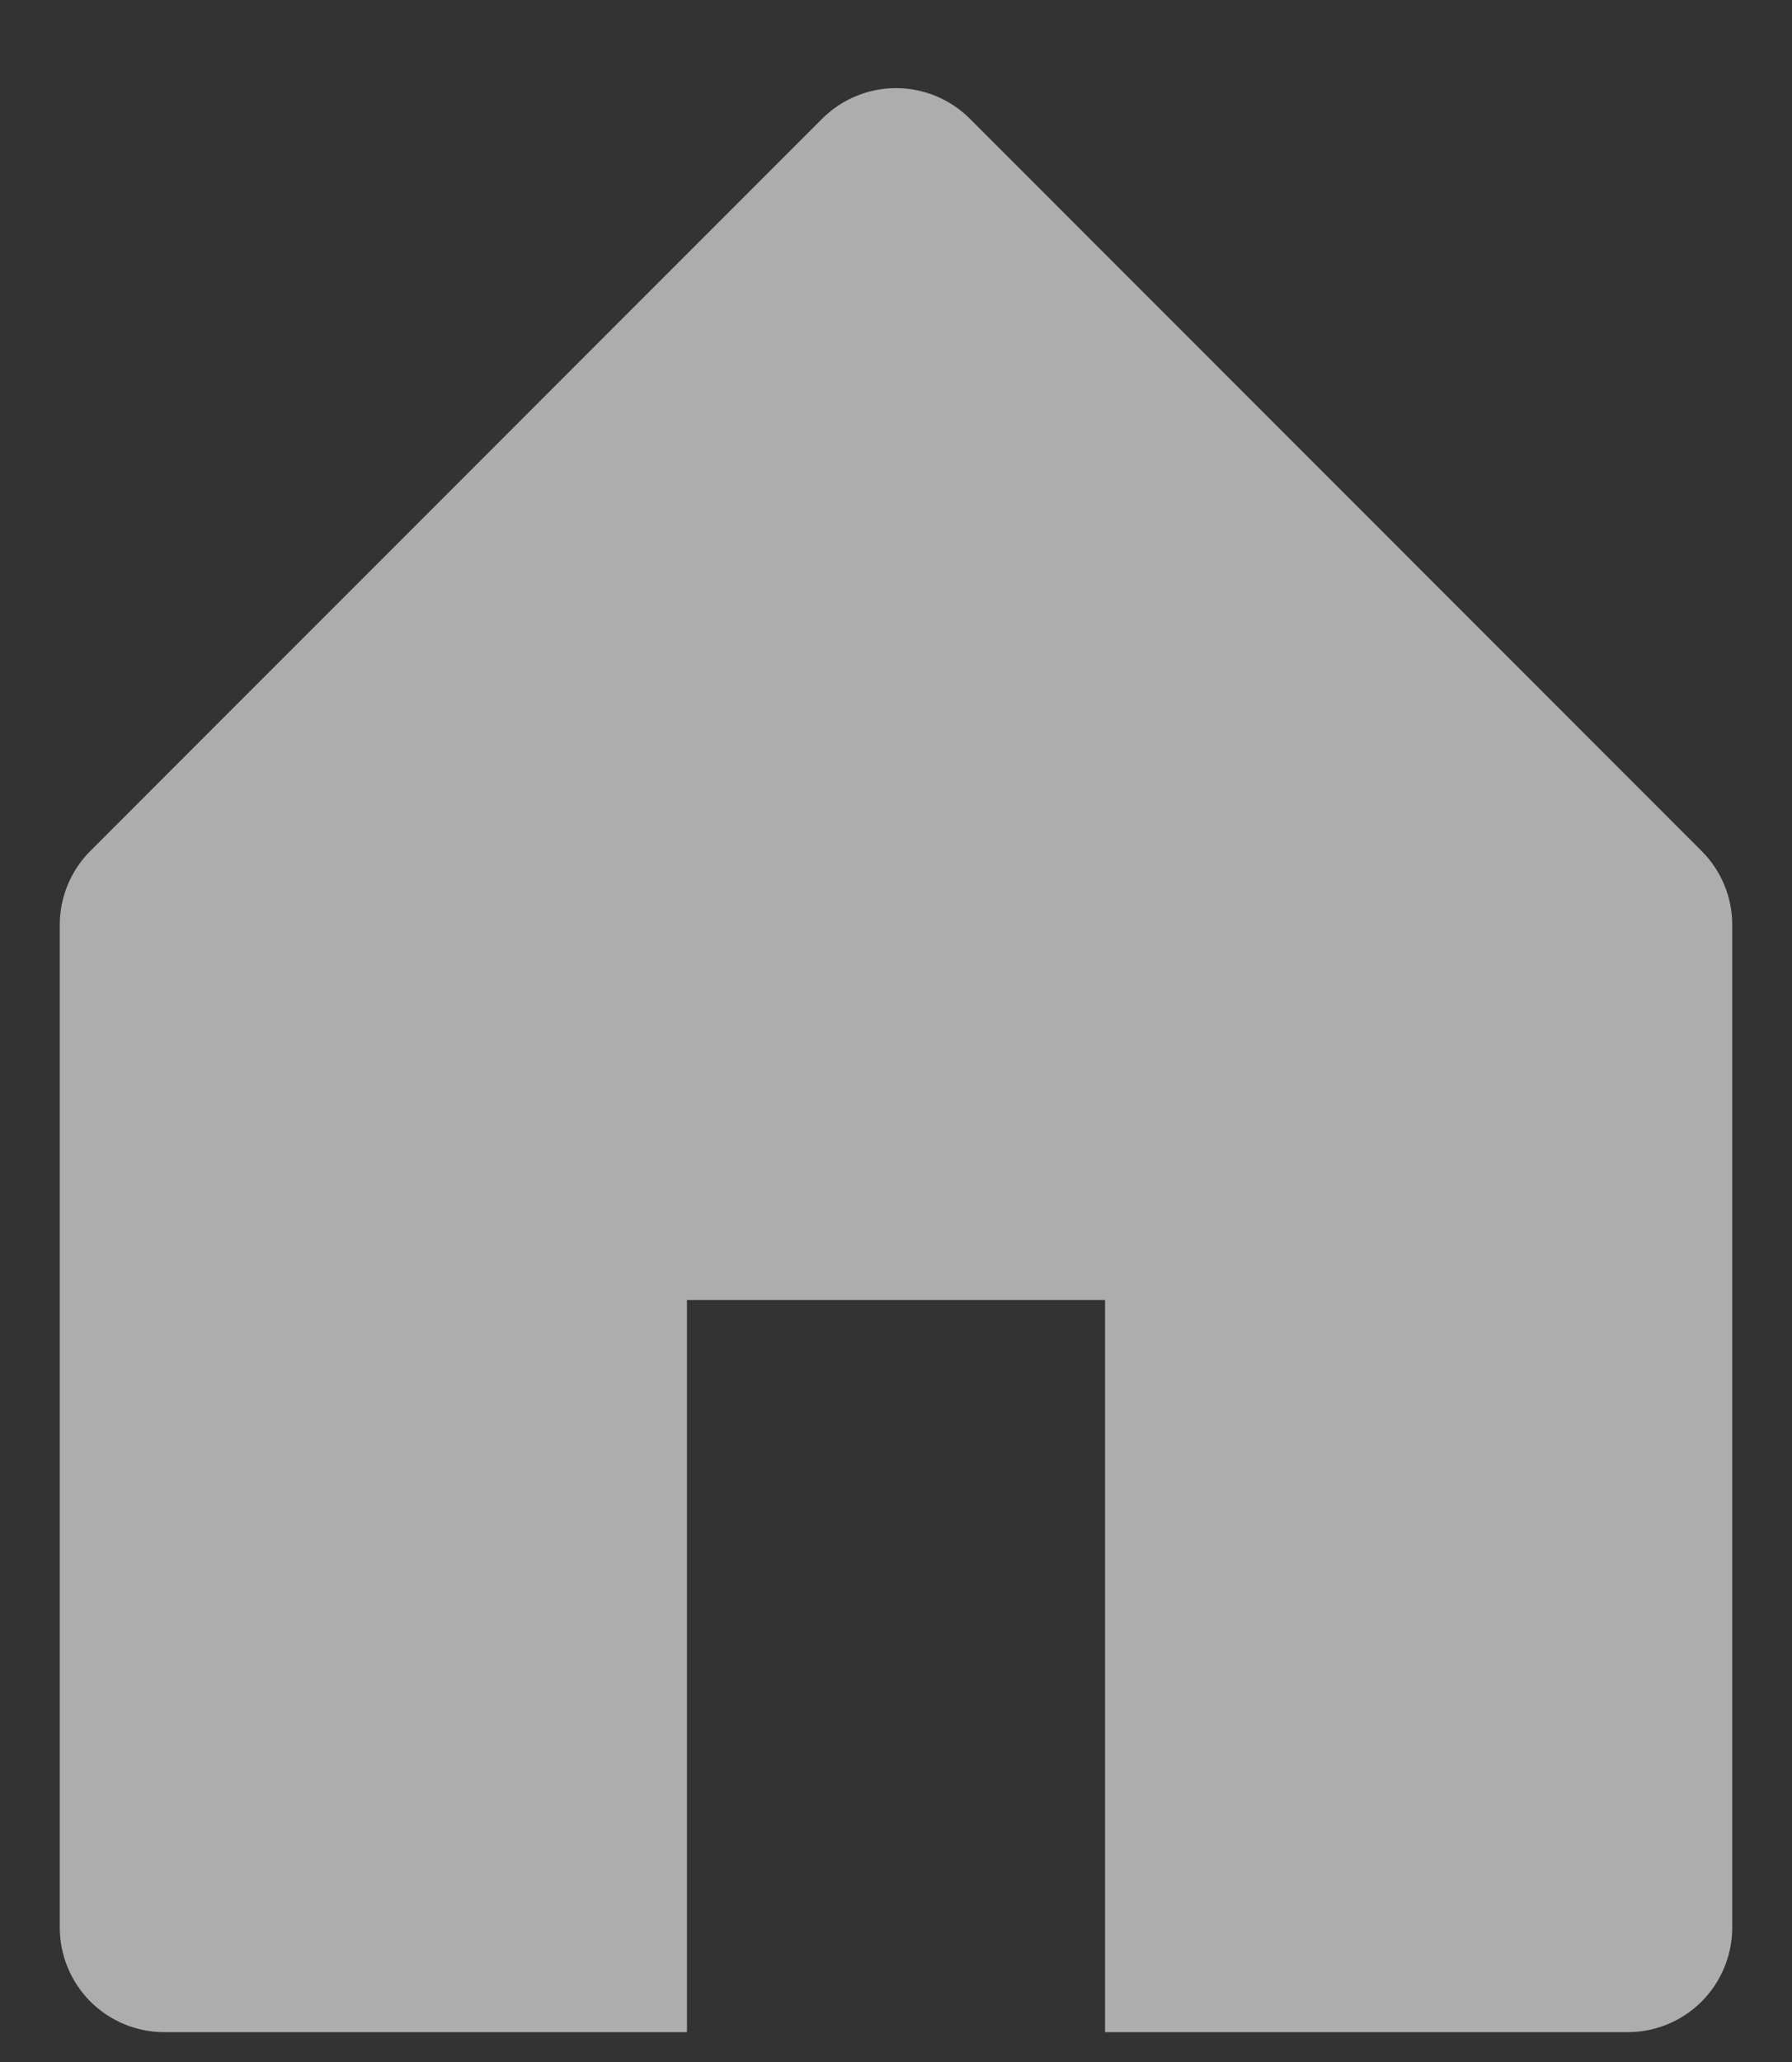 <svg width="20" height="23" viewBox="0 0 20 23" fill="none" xmlns="http://www.w3.org/2000/svg">
<rect x="0" y="0" width="20" height="23" fill="#333333" stroke="none"/>
<path d="M1.008 9.492L9.175 1.325C9.394 1.106 9.691 0.983 10 0.983C10.309 0.983 10.606 1.106 10.825 1.325L18.991 9.492C19.21 9.71 19.333 10.007 19.333 10.316V21.5C19.333 21.809 19.21 22.106 18.992 22.325C18.773 22.544 18.476 22.667 18.167 22.667H12.333V14.5H7.667V22.667H1.833C1.524 22.667 1.227 22.544 1.008 22.325C0.79 22.106 0.667 21.809 0.667 21.5V10.316C0.667 10.007 0.79 9.71 1.008 9.492Z" fill="white" fill-opacity="0.6"/>
</svg>
